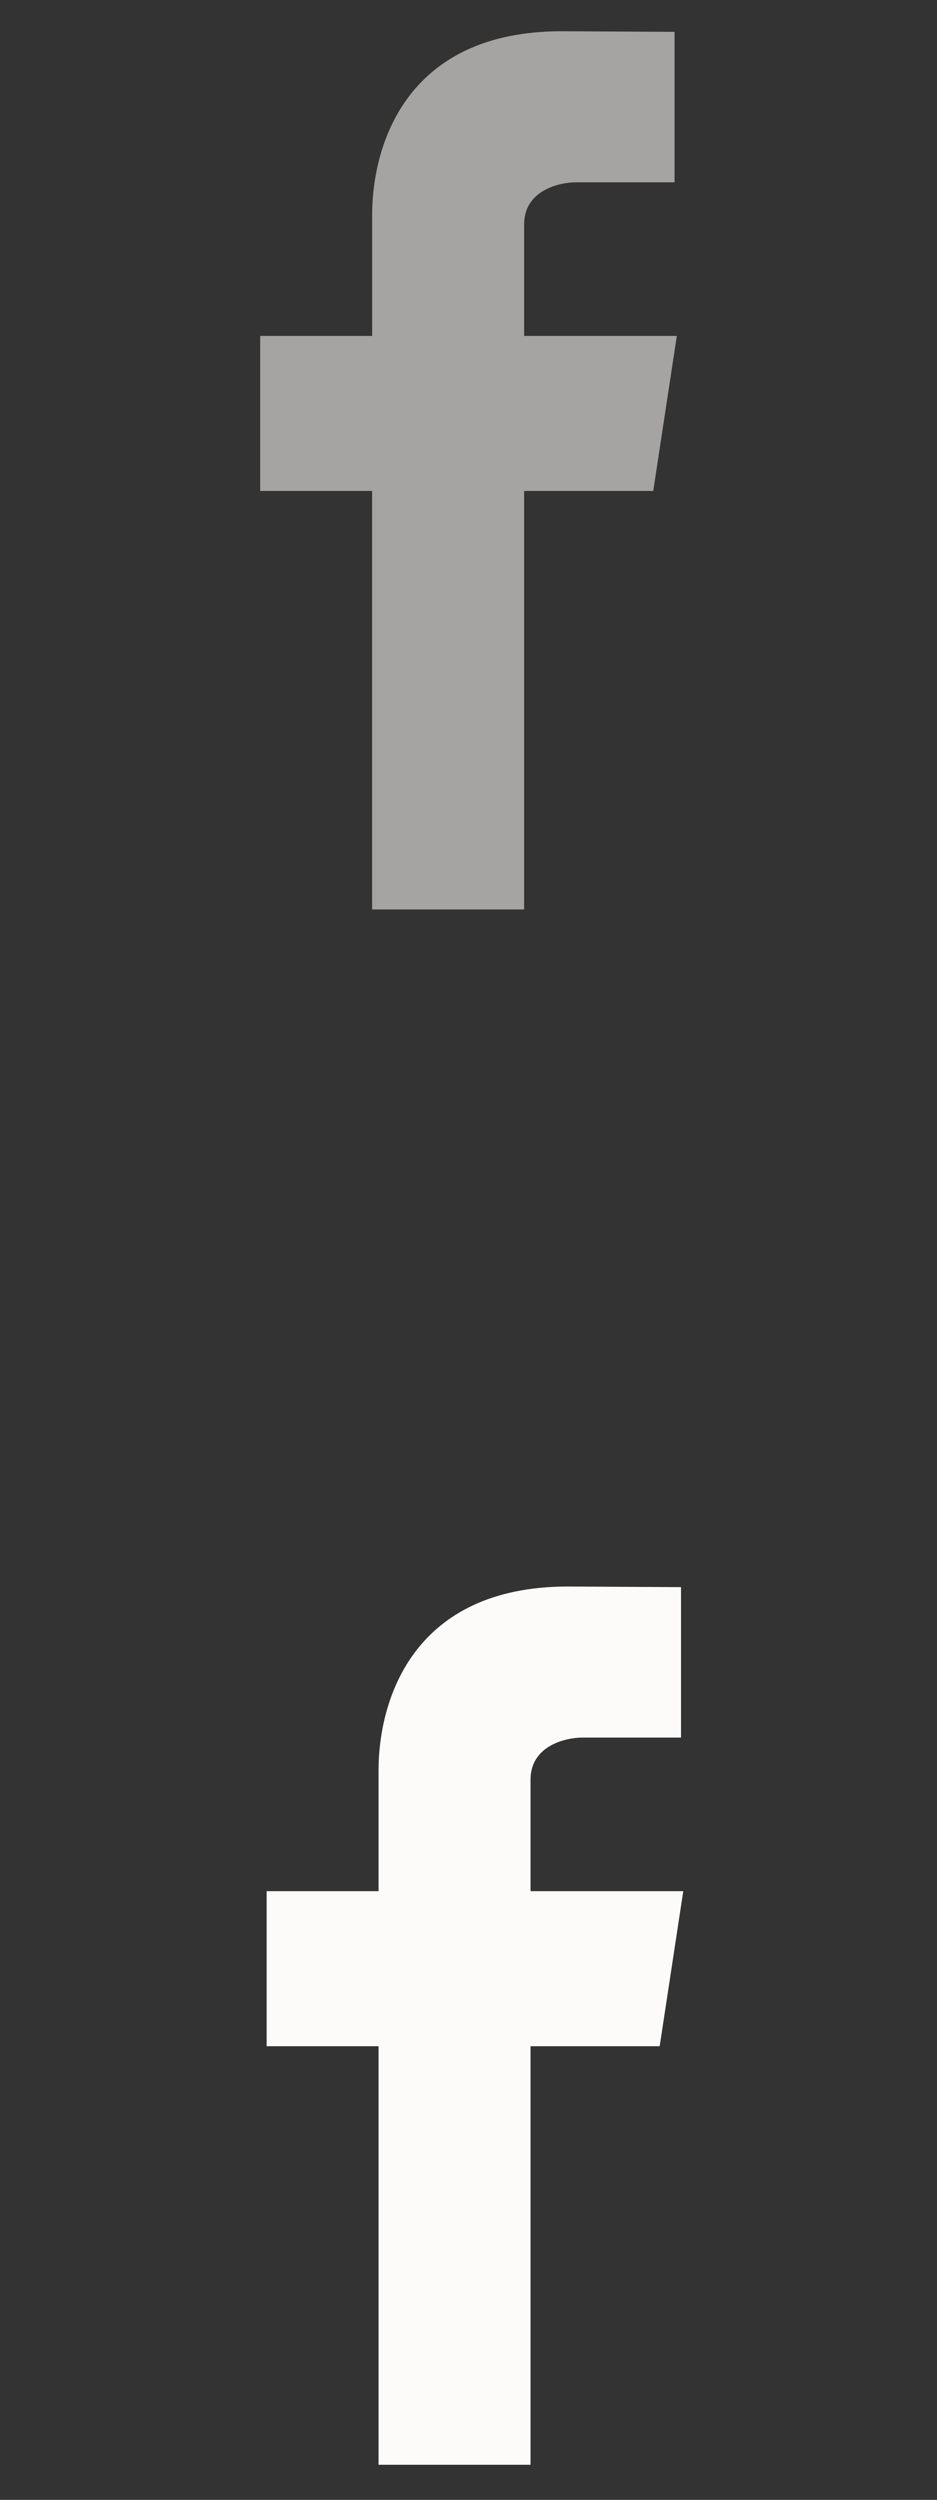 <?xml version="1.0" encoding="utf-8"?>
<!-- Generator: Adobe Illustrator 16.0.0, SVG Export Plug-In . SVG Version: 6.00 Build 0)  -->
<!DOCTYPE svg PUBLIC "-//W3C//DTD SVG 1.1//EN" "http://www.w3.org/Graphics/SVG/1.1/DTD/svg11.dtd">
<svg version="1.1" id="Calque_1" xmlns="http://www.w3.org/2000/svg" xmlns:xlink="http://www.w3.org/1999/xlink" x="0px" y="0px"
	 width="30px" height="80px" viewBox="0 0 30 80" enable-background="new 0 0 30 80" xml:space="preserve">
<rect x="0" y="0" width="30" height="80" fill="#333333" stroke="none"/>
<g id="Calque_1_1_">
	<path fill="#FCFBFA" d="M21.876,60.521h-4.89v-3.567c0-1.095,1.133-1.349,1.66-1.349c0.525,0,3.158,0,3.158,0v-4.814l-3.619-0.02
		c-4.938,0-6.065,3.592-6.065,5.893v3.857H8.537v4.961h3.583c0,6.369,0,13.395,0,13.395h4.866c0,0,0-7.098,0-13.395h4.135
		L21.876,60.521z"/>
	<path fill="#A5A4A2" d="M21.67,10.75h-4.889V7.182c0-1.094,1.132-1.348,1.66-1.348c0.524,0,3.156,0,3.156,0V1.019L17.979,1
		c-4.938,0-6.064,3.591-6.064,5.892v3.858H8.331v4.961h3.583c0,6.369,0,13.394,0,13.394h4.867c0,0,0-7.097,0-13.394h4.134
		L21.67,10.75z"/>
</g>
<g id="Calque_2" display="none">
	<path display="inline" fill="#A5A4A2" d="M26.934,36.818c-0.39,0.231-1.561,0.693-2.65,0.81c0.699-0.405,1.734-1.737,1.99-2.794
		c-0.672,0.462-2.217,1.137-2.979,1.137c0,0,0,0.002,0.002,0.002c-0.87-0.979-2.095-1.59-3.454-1.59
		c-2.637,0-4.776,2.303-4.776,5.145c0,0.395,0.044,0.777,0.123,1.146h-0.001c-3.578-0.099-7.761-2.03-10.118-5.336
		c-1.447,2.7-0.195,5.701,1.449,6.795c-0.561,0.048-1.598-0.067-2.086-0.579c-0.034,1.793,0.768,4.166,3.684,5.026
		c-0.562,0.325-1.554,0.233-1.988,0.161c0.153,1.515,2.12,3.492,4.269,3.492c-0.766,0.953-3.38,2.688-6.615,2.135
		c2.197,1.441,4.759,2.273,7.471,2.273c7.706,0,13.689-6.725,13.368-15.021c0-0.009-0.003-0.021-0.003-0.026
		c0-0.023,0.003-0.047,0.003-0.066c0-0.026-0.003-0.051-0.003-0.078C25.318,38.936,26.26,38.021,26.934,36.818z"/>
</g>
<g id="Calque_3" display="none">
	<g display="inline">
		<g>
			<g>
				<path fill="#A5A4A2" d="M17.473,33.629c0.822-0.46,1.182-0.76,1.182-0.76h-7.85c-1.573,0-5.941,1.787-5.941,5.958
					c0,4.173,4.53,5.067,6.174,5c-0.922,1.125-0.132,2.151,0.362,2.678c0.492,0.531,0.392,0.695-0.197,0.695
					c-0.592,0-7.883,0.079-7.883,5.299c0,5.222,9.688,5.599,12.873,2.784c3.186-2.813,2.496-6.692,0.033-8.445
					c-2.463-1.754-3.382-2.582-1.806-3.972s2.824-2.517,2.824-5.099c0-2.584-2.135-3.906-2.135-3.906S16.65,34.094,17.473,33.629z
					 M16.256,52.234c0,2.252-1.911,3.344-5.158,3.344c-3.249,0-4.99-1.621-4.99-4.038c0-2.419,2.365-3.608,6.798-3.608
					C14.109,48.855,16.256,49.98,16.256,52.234z M11.561,42.799c-3.909,0-5.683-9.134-1.084-9.134
					C14.056,33.531,16.748,42.799,11.561,42.799z M24.514,35.9V32.93h-1.535V35.9h-3.004v1.543h3.004v2.975h1.535v-2.975h2.955V35.9
					H24.514z"/>
			</g>
		</g>
	</g>
</g>
<g id="Calque_4" display="none">
	<g display="inline">
		<g>
			<path fill="#A4A4A4" d="M15.365,37.338H3.211v15.191h12.154H27.52V37.338H15.365z M15.365,38.857h8.519l-8.519,6.053
				l-8.519-6.053H15.365z M4.73,39.288l5.175,3.5L4.73,48.43V39.288z M15.365,51.012H6.591l4.326-7.541l4.448,3.008l4.447-3.008
				l4.326,7.541H15.365z M25.999,48.43l-5.175-5.643l5.175-3.5V48.43z"/>
		</g>
	</g>
</g>
</svg>
